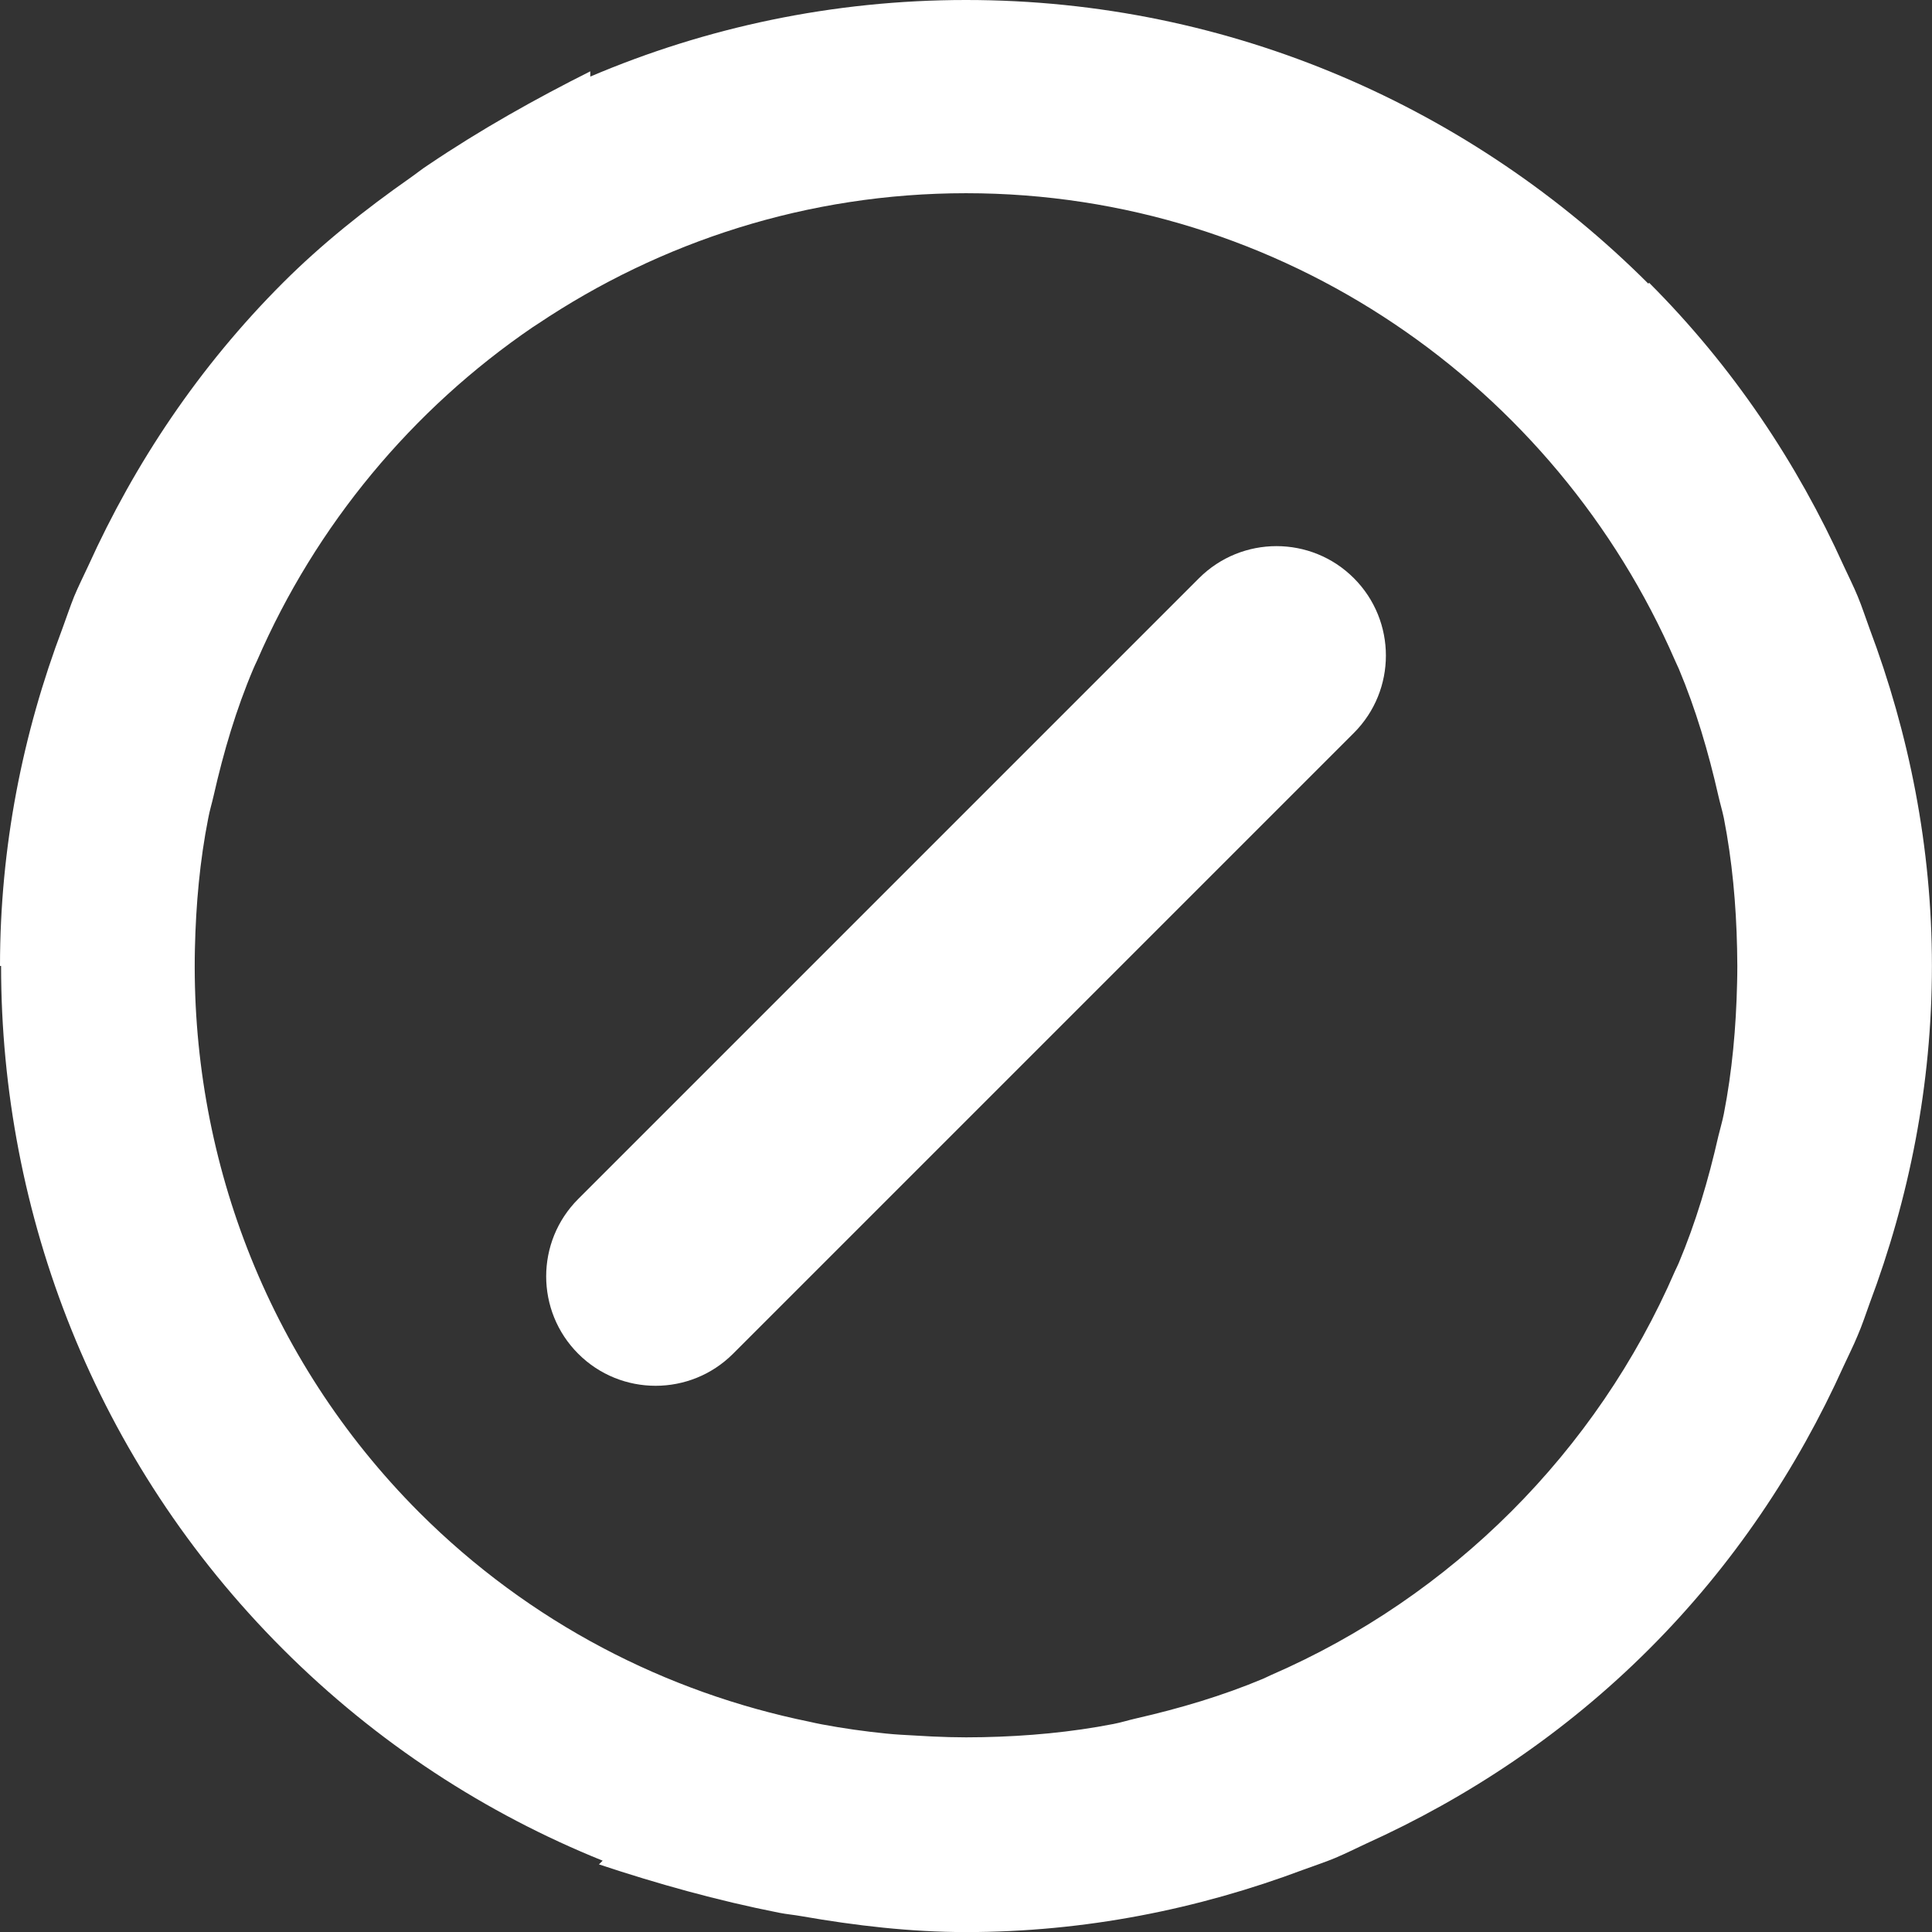 <?xml version="1.0" encoding="utf-8"?>
<!-- Generator: Adobe Illustrator 18.1.1, SVG Export Plug-In . SVG Version: 6.00 Build 0)  -->
<svg version="1.1" id="Layer_1" xmlns="http://www.w3.org/2000/svg" xmlns:xlink="http://www.w3.org/1999/xlink" x="0px" y="0px"
	 viewBox="0 0 24.999 25" style="enable-background:new 0 0 24.999 25;" xml:space="preserve">
<rect x="0" y="0" width="24.999" height="25" fill="#333333" stroke="none"/>
<g id="minus-circle-rotate.svg">
	<path style="fill:#FFFFFF;" d="M24.191,16.868c0.513-1.364,0.807-2.832,0.807-4.369c0-1.537-0.295-3.005-0.808-4.368
		c-0.051-0.138-0.095-0.277-0.152-0.414c-0.055-0.133-0.12-0.262-0.181-0.394c-0.6-1.328-1.431-2.576-2.518-3.664l-0.011,0.011
		C19.062,1.406,15.937-0.001,12.499,0c-1.723,0-3.366,0.354-4.861,0.991l0-0.068C6.93,1.278,6.22,1.676,5.546,2.131
		C5.464,2.183,5.389,2.245,5.31,2.3c-0.585,0.41-1.146,0.856-1.65,1.36c-1.087,1.087-1.916,2.333-2.517,3.66
		C1.081,7.454,1.015,7.584,0.959,7.719C0.905,7.854,0.86,7.99,0.81,8.126C0.293,9.491,0,10.96,0,12.499h0.014
		c0,3.203,1.215,6.408,3.646,8.839c1.217,1.217,2.629,2.13,4.138,2.738L7.75,24.124c0.752,0.25,1.534,0.469,2.332,0.626
		c0.094,0.019,0.192,0.027,0.286,0.044C11.072,24.917,11.784,25,12.498,25c1.537,0,3.005-0.295,4.37-0.808
		c0.138-0.051,0.275-0.095,0.411-0.152c0.134-0.057,0.263-0.121,0.395-0.183c1.328-0.6,2.576-1.431,3.664-2.518
		s1.919-2.336,2.518-3.664c0.06-0.131,0.126-0.26,0.181-0.394C24.096,17.145,24.141,17.006,24.191,16.868z M2.522,12.275
		c0.013-0.574,0.064-1.138,0.172-1.685c0.018-0.1,0.049-0.198,0.071-0.297c0.128-0.565,0.291-1.116,0.513-1.639
		c0.014-0.035,0.032-0.07,0.048-0.105c0.761-1.754,2.007-3.252,3.571-4.318c0.02-0.013,0.039-0.025,0.059-0.038
		C8.545,3.127,10.452,2.5,12.5,2.5c4.099,0,7.634,2.501,9.175,6.049c0.014,0.035,0.034,0.07,0.048,0.105
		c0.22,0.524,0.383,1.076,0.511,1.64c0.022,0.098,0.052,0.196,0.072,0.293c0.107,0.548,0.159,1.114,0.171,1.689
		c0.004,0.15,0.004,0.298,0,0.445c-0.013,0.574-0.064,1.141-0.171,1.689c-0.019,0.099-0.049,0.196-0.072,0.293
		c-0.128,0.565-0.292,1.117-0.513,1.642c-0.014,0.035-0.033,0.068-0.048,0.103c-1.012,2.335-2.891,4.213-5.226,5.226
		c-0.034,0.015-0.068,0.033-0.103,0.048c-0.524,0.22-1.077,0.384-1.642,0.513c-0.098,0.022-0.194,0.053-0.293,0.072
		c-0.548,0.107-1.114,0.159-1.689,0.171c-0.292,0.007-0.585-0.002-0.877-0.021c-0.127-0.007-0.256-0.013-0.379-0.026
		c-0.278-0.028-0.555-0.067-0.831-0.119c-0.052-0.009-0.105-0.022-0.156-0.033c-1.854-0.378-3.62-1.278-5.051-2.708
		C3.427,17.569,2.463,14.913,2.522,12.275z"/>
	<path style="fill:#FFFFFF;" d="M17.518,9.484c0.553-0.553,0.553-1.45,0-2.003c-0.553-0.553-1.45-0.552-2.003,0l-8.033,8.033
		c-0.553,0.553-0.553,1.45,0,2.003s1.45,0.552,2.003,0L17.518,9.484z"/>
</g>
</svg>
